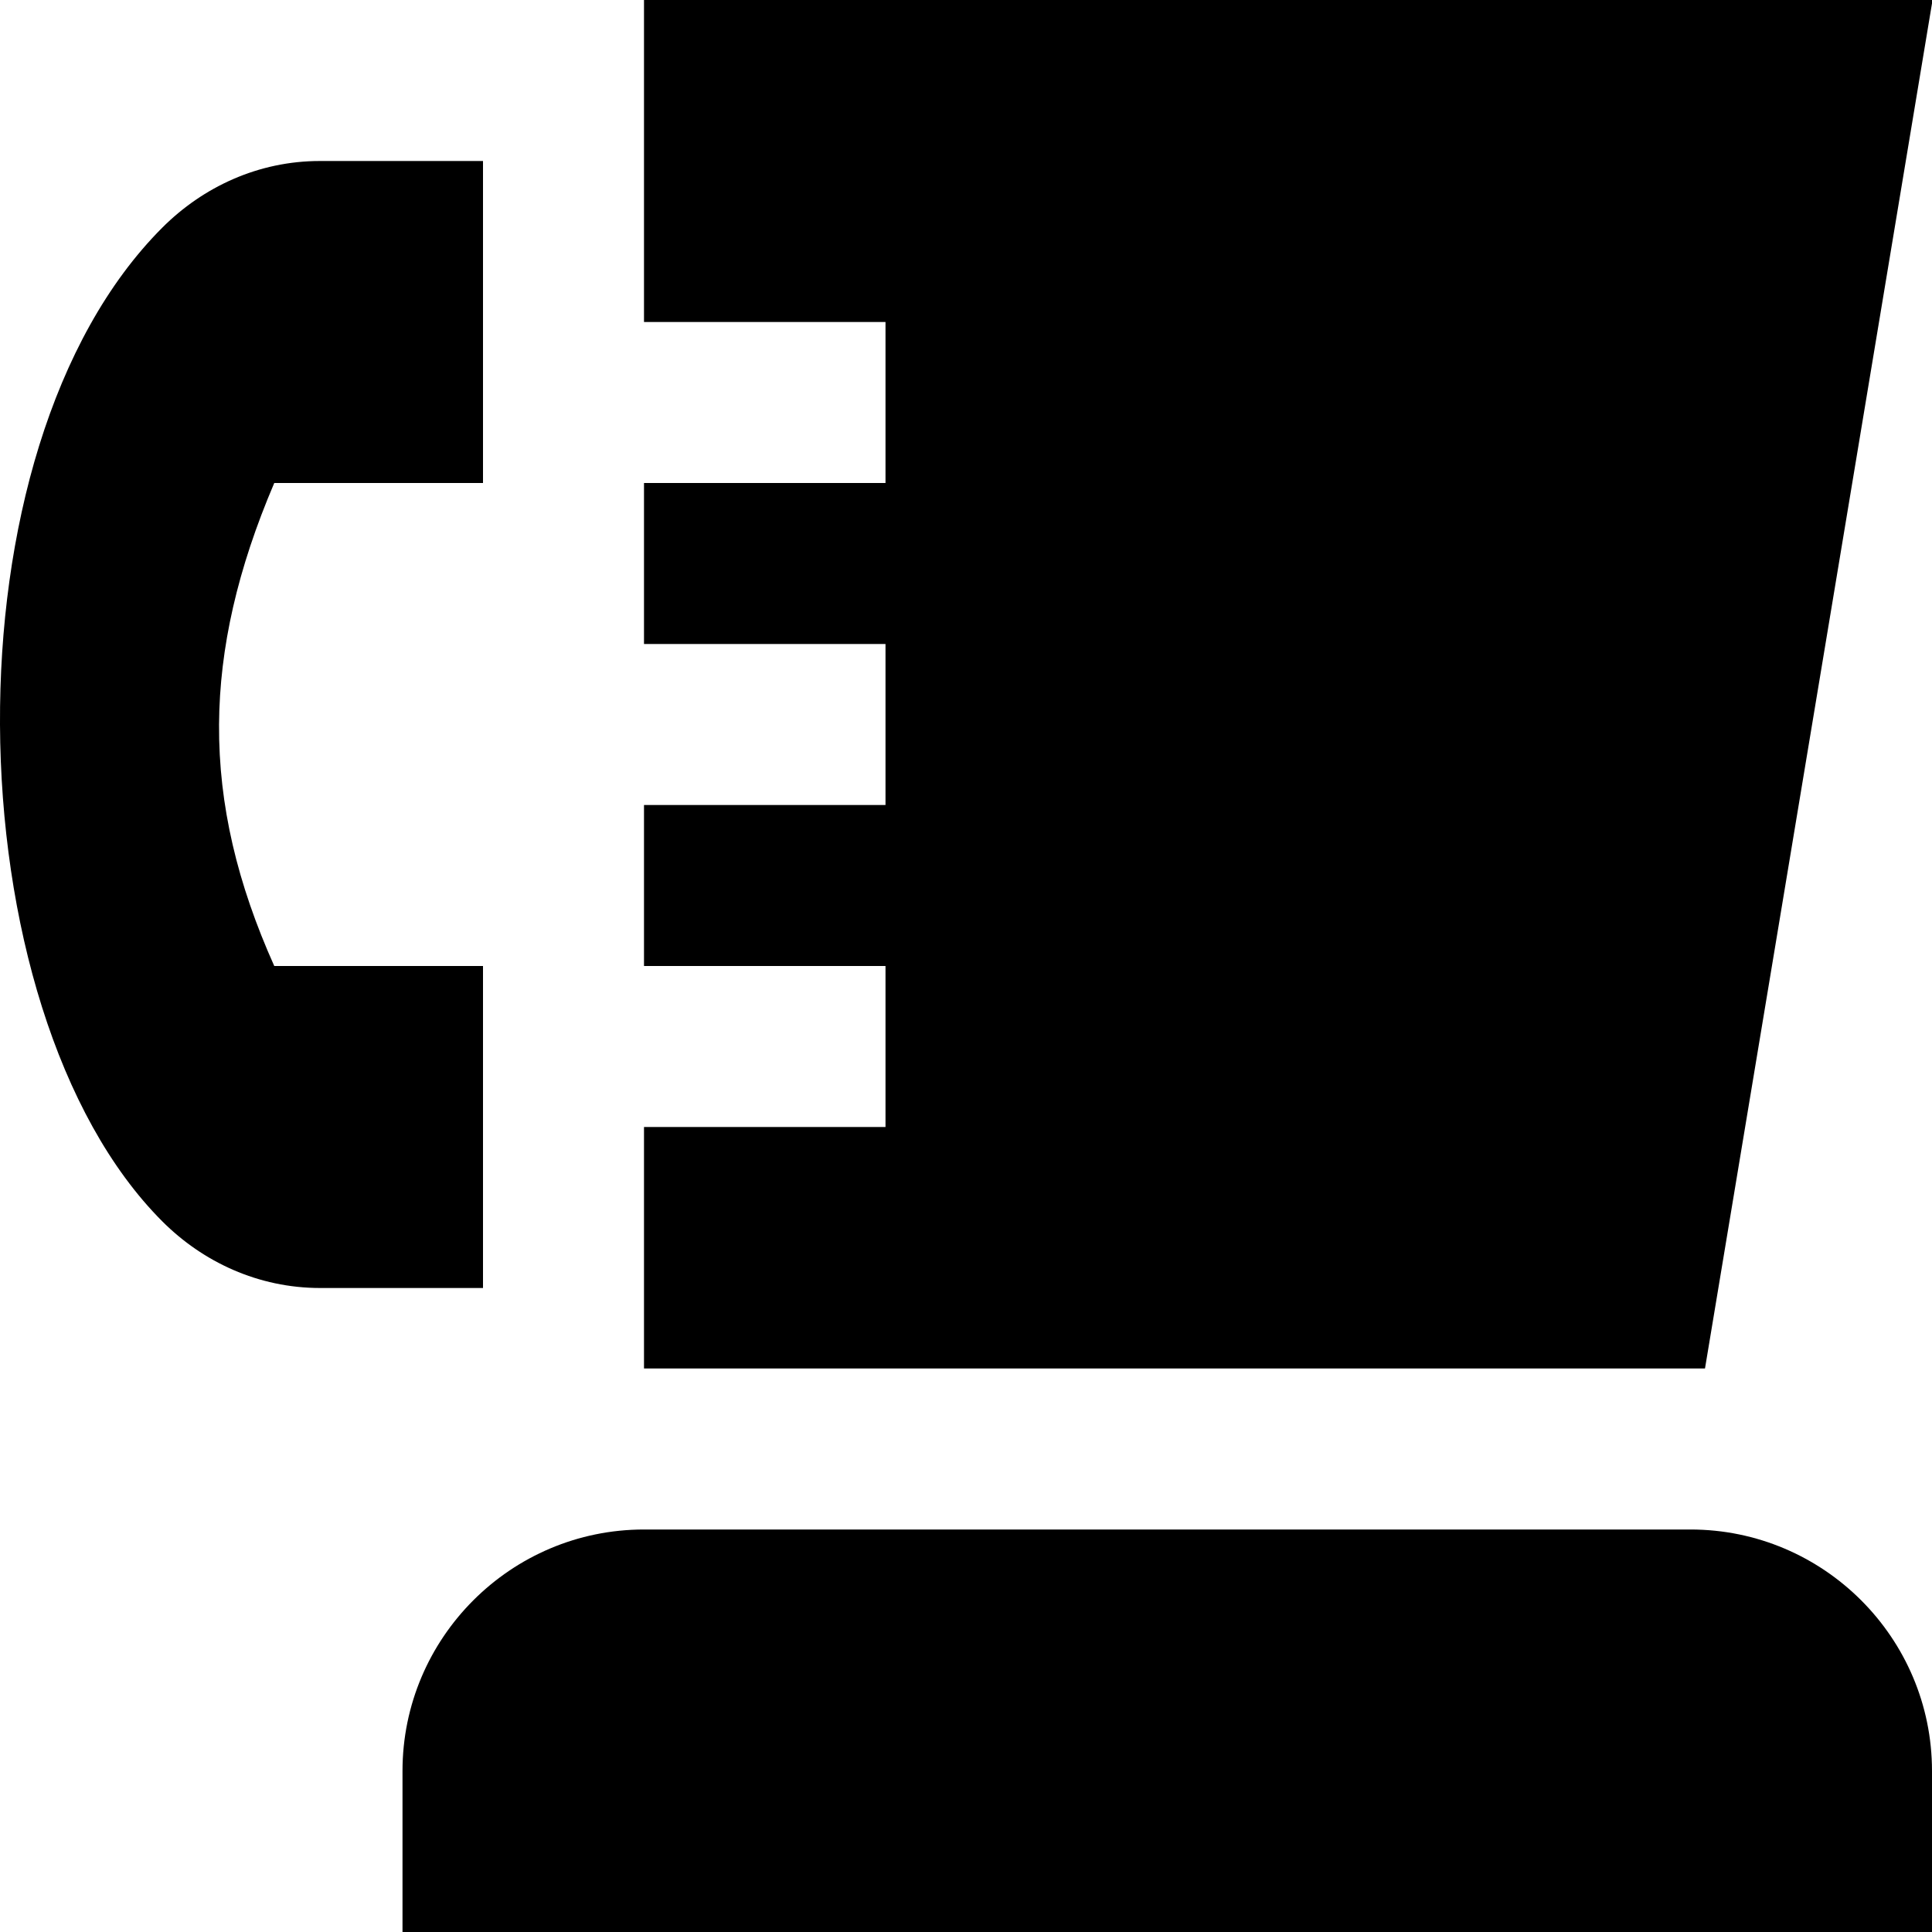<?xml version="1.0" encoding="UTF-8"?>
<svg xmlns="http://www.w3.org/2000/svg" id="Layer_1" data-name="Layer 1" viewBox="0 0 24 24" width="512" height="512"><path d="m6,16h-2.023c-.768,0-1.456-.323-1.96-.827C.709,13.865.011,11.44,0,9c-.011-2.39.637-4.793,2.017-6.173.504-.504,1.192-.828,1.96-.827h2.023s0,4,0,4h-2.593c-.456,1.068-.68,2.047-.686,3-.006,1.003.228,1.978.686,3h2.593v4Zm18,6c0-1.654-1.346-3-3-3h-13c-1.654,0-3,1.346-3,3v2h19v-2ZM8,14v3h13.18L24.007,0H8v4h3v2h-3v2h3v2h-3v2h3v2h-3Z"/></svg>
